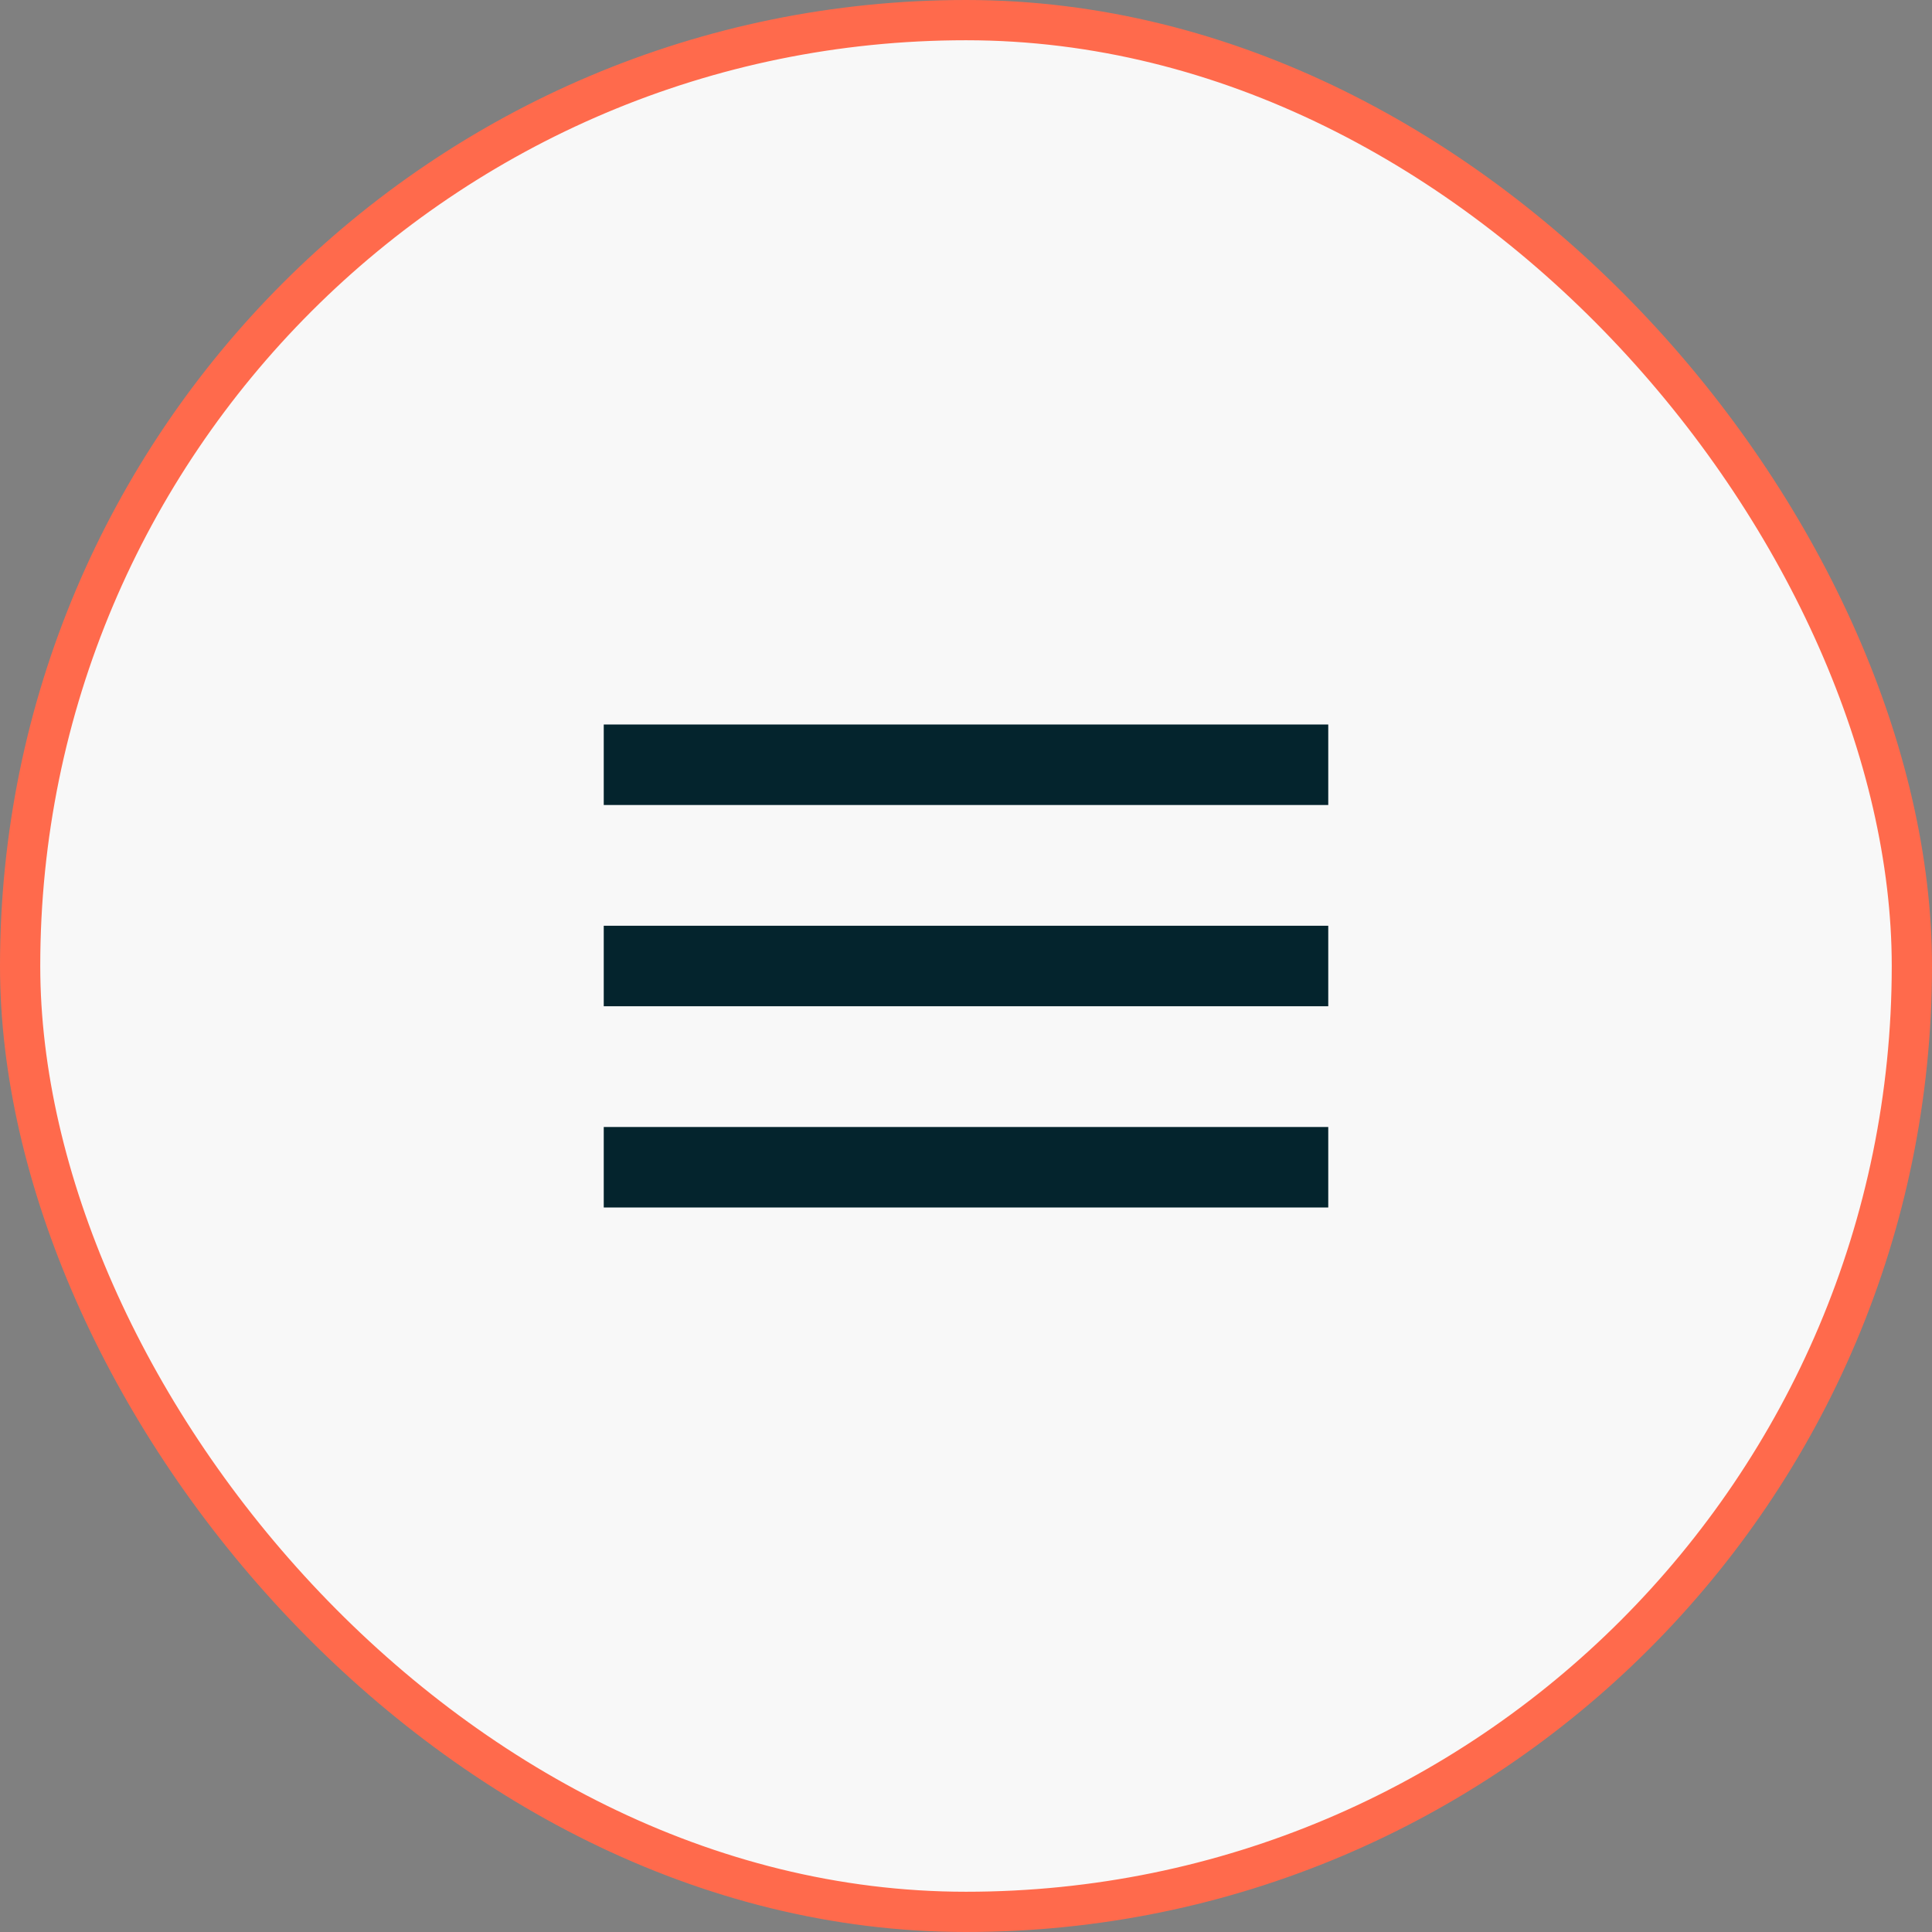 <svg xmlns="http://www.w3.org/2000/svg" width="48" height="48" viewBox="0 0 48 48" fill="none">
<rect x="0" y="0" width="48" height="48" fill="#808080" stroke="none"/>
<rect x="0.5" y="0.5" width="47" height="47" rx="23.5" fill="#F8F8F8"/>
<rect x="0.5" y="0.5" width="47" height="47" rx="23.5" stroke="#FF6A4C"/>
<path d="M15 30V28H33V30H15ZM15 25V23H33V25H15ZM15 20V18H33V20H15Z" fill="#04242D"/>
</svg>